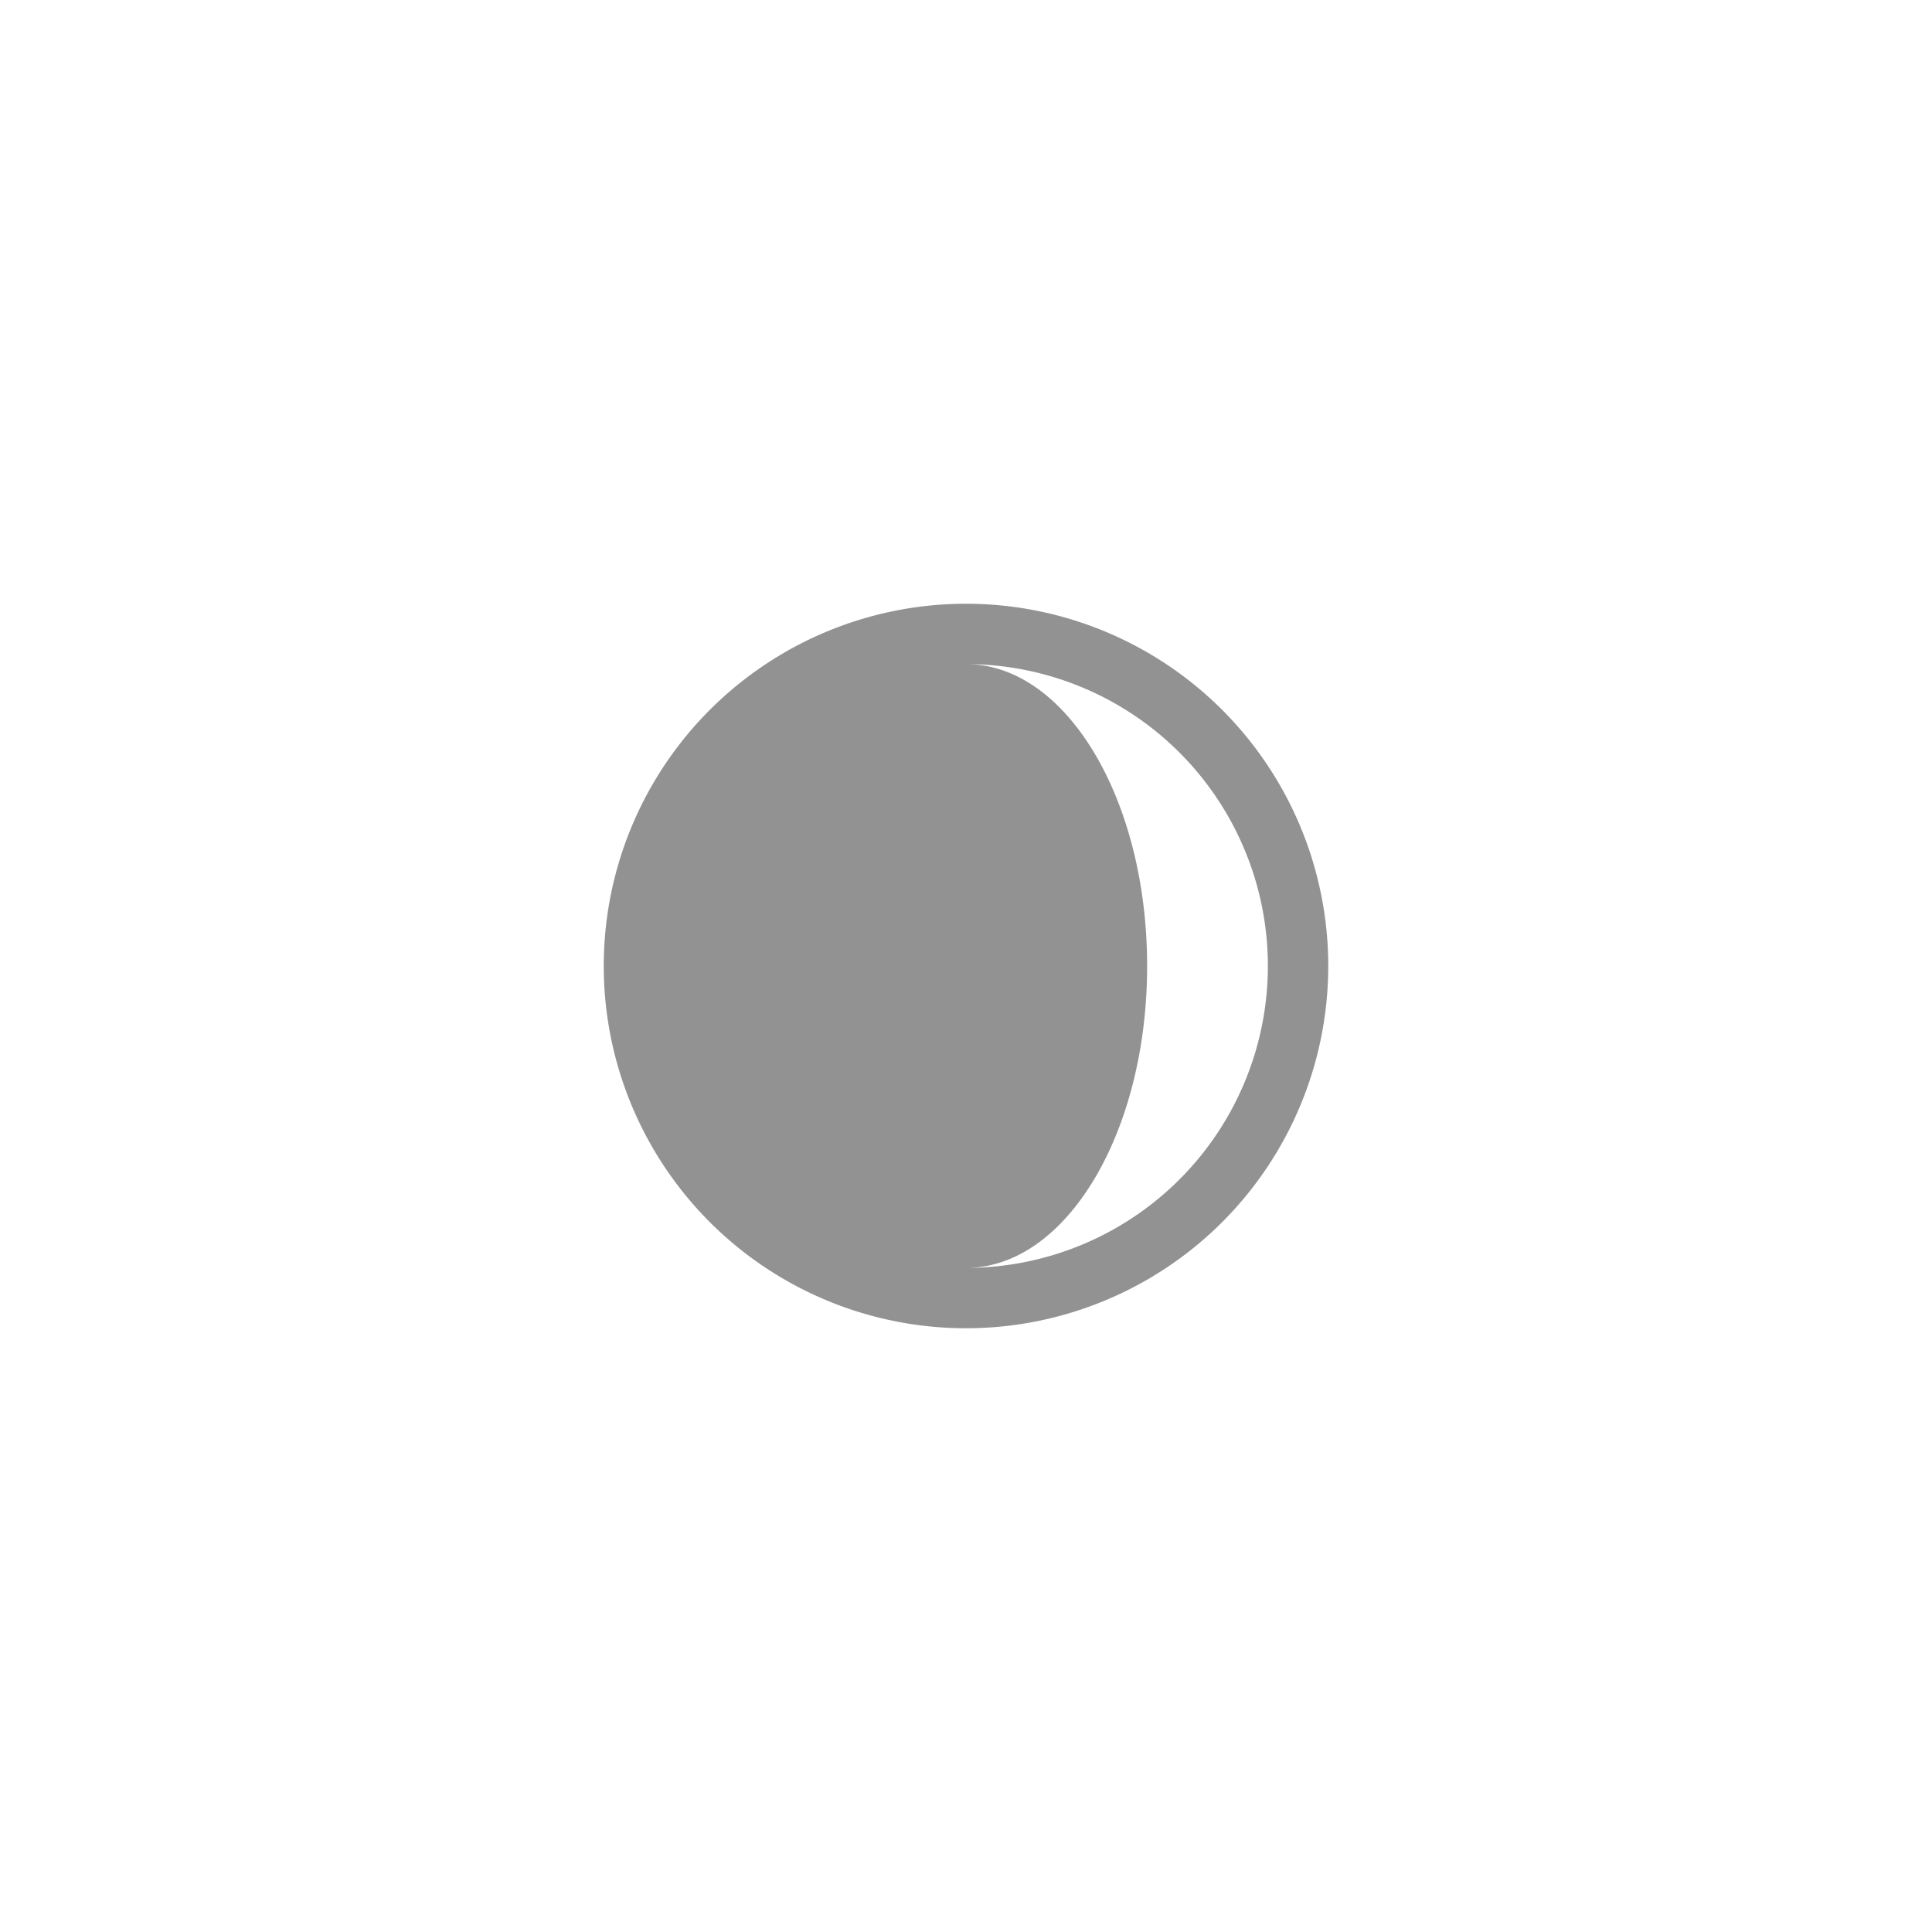 <svg width="32" height="32" viewBox="0 0 32 32" xmlns="http://www.w3.org/2000/svg"><title>icon 51 crescent</title><path d="M16 11a5 5 0 1 1 0 10c1.657 0 3-2.239 3-5s-1.343-5-3-5zm0 11a6 6 0 1 1 0-12 6 6 0 0 1 0 12z" fill="#929292" fill-rule="evenodd"/></svg>